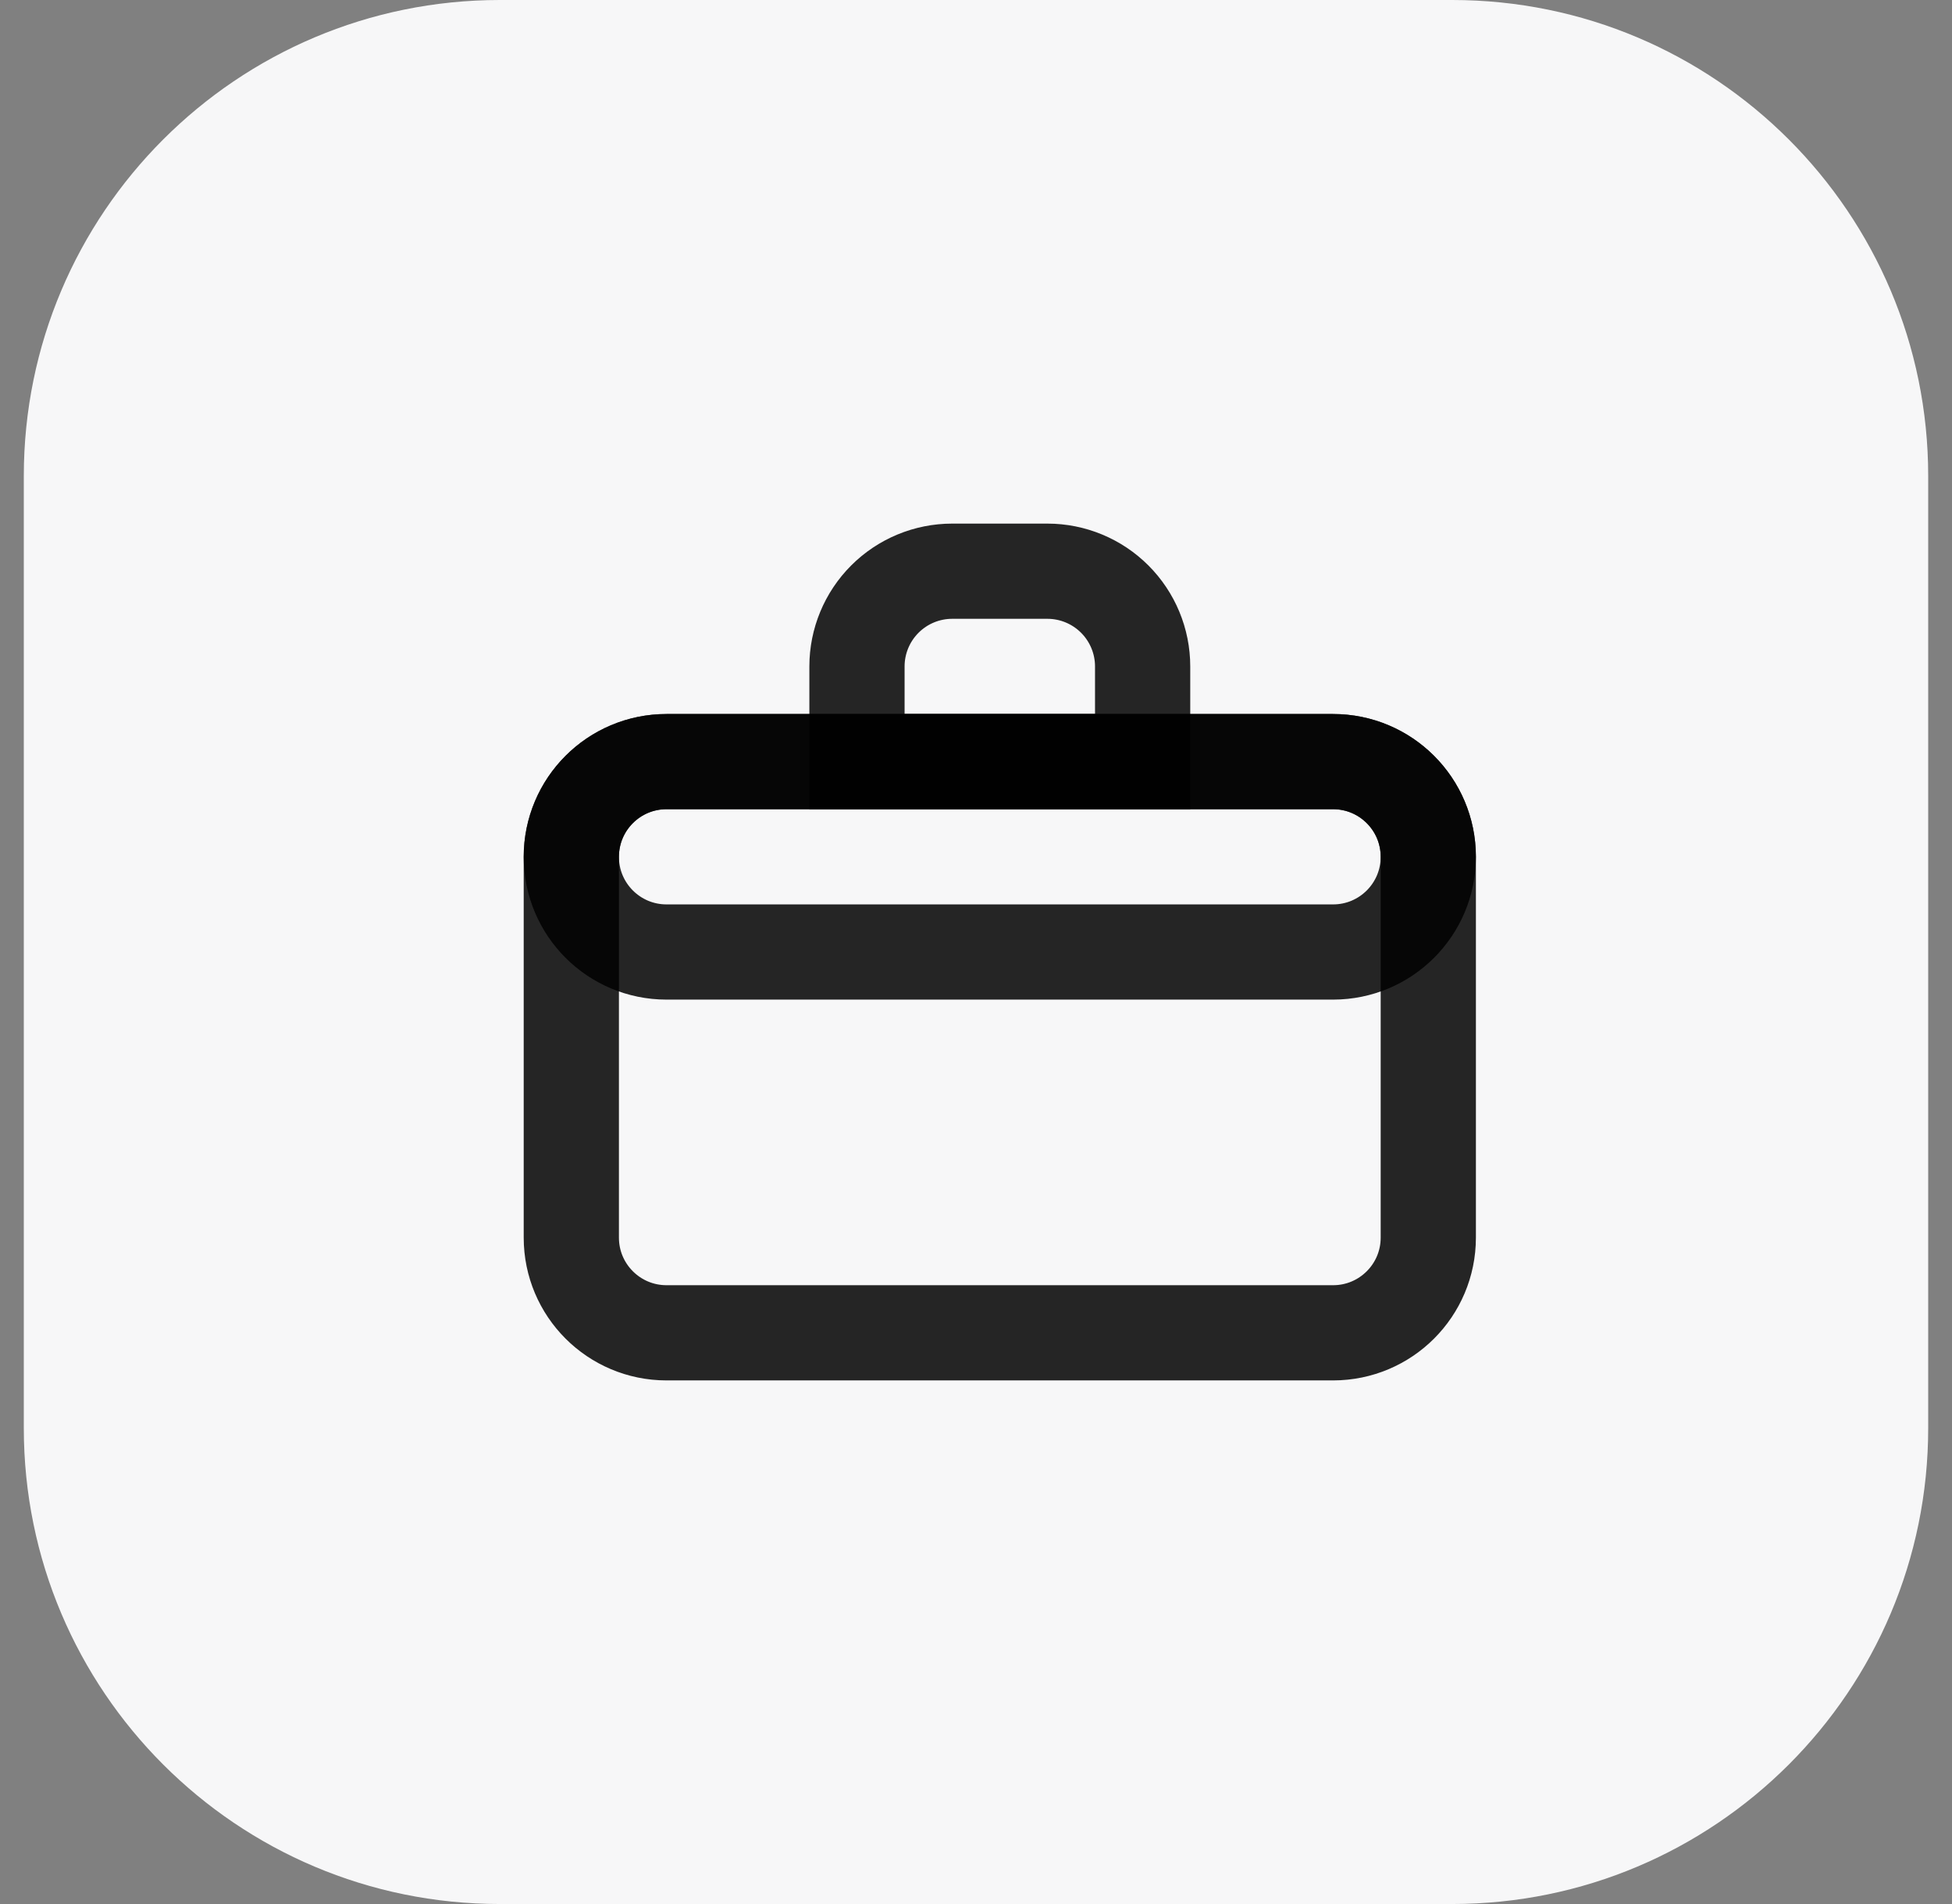 <svg width="41" height="40" viewBox="0 0 41 40" fill="none" xmlns="http://www.w3.org/2000/svg">
<rect x="0" y="0" width="41" height="40" fill="#808080" stroke="none"/>
<g clip-path="url(#clip0_131_145)">
<path d="M30.5 0H10.5C4.977 0 0.5 4.477 0.5 10V30C0.5 35.523 4.977 40 10.5 40H30.5C36.023 40 40.5 35.523 40.5 30V10C40.5 4.477 36.023 0 30.5 0Z" fill="#F7F7F8"/>
<path d="M28 16H14C12.895 16 12 16.895 12 18V26C12 27.105 12.895 28 14 28H28C29.105 28 30 27.105 30 26V18C30 16.895 29.105 16 28 16Z" stroke="black" stroke-opacity="0.85" stroke-width="2"/>
<path d="M28 16H14C12.895 16 12 16.895 12 18C12 19.105 12.895 20 14 20H28C29.105 20 30 19.105 30 18C30 16.895 29.105 16 28 16Z" stroke="black" stroke-opacity="0.85" stroke-width="2"/>
<path d="M20 12H22C22.53 12 23.039 12.211 23.414 12.586C23.789 12.961 24 13.47 24 14V16H18V14C18 13.47 18.211 12.961 18.586 12.586C18.961 12.211 19.47 12 20 12Z" stroke="black" stroke-opacity="0.85" stroke-width="2"/>
</g>
<defs>
<clipPath id="clip0_131_145">
<rect width="41" height="40" fill="white"/>
</clipPath>
</defs>
</svg>
